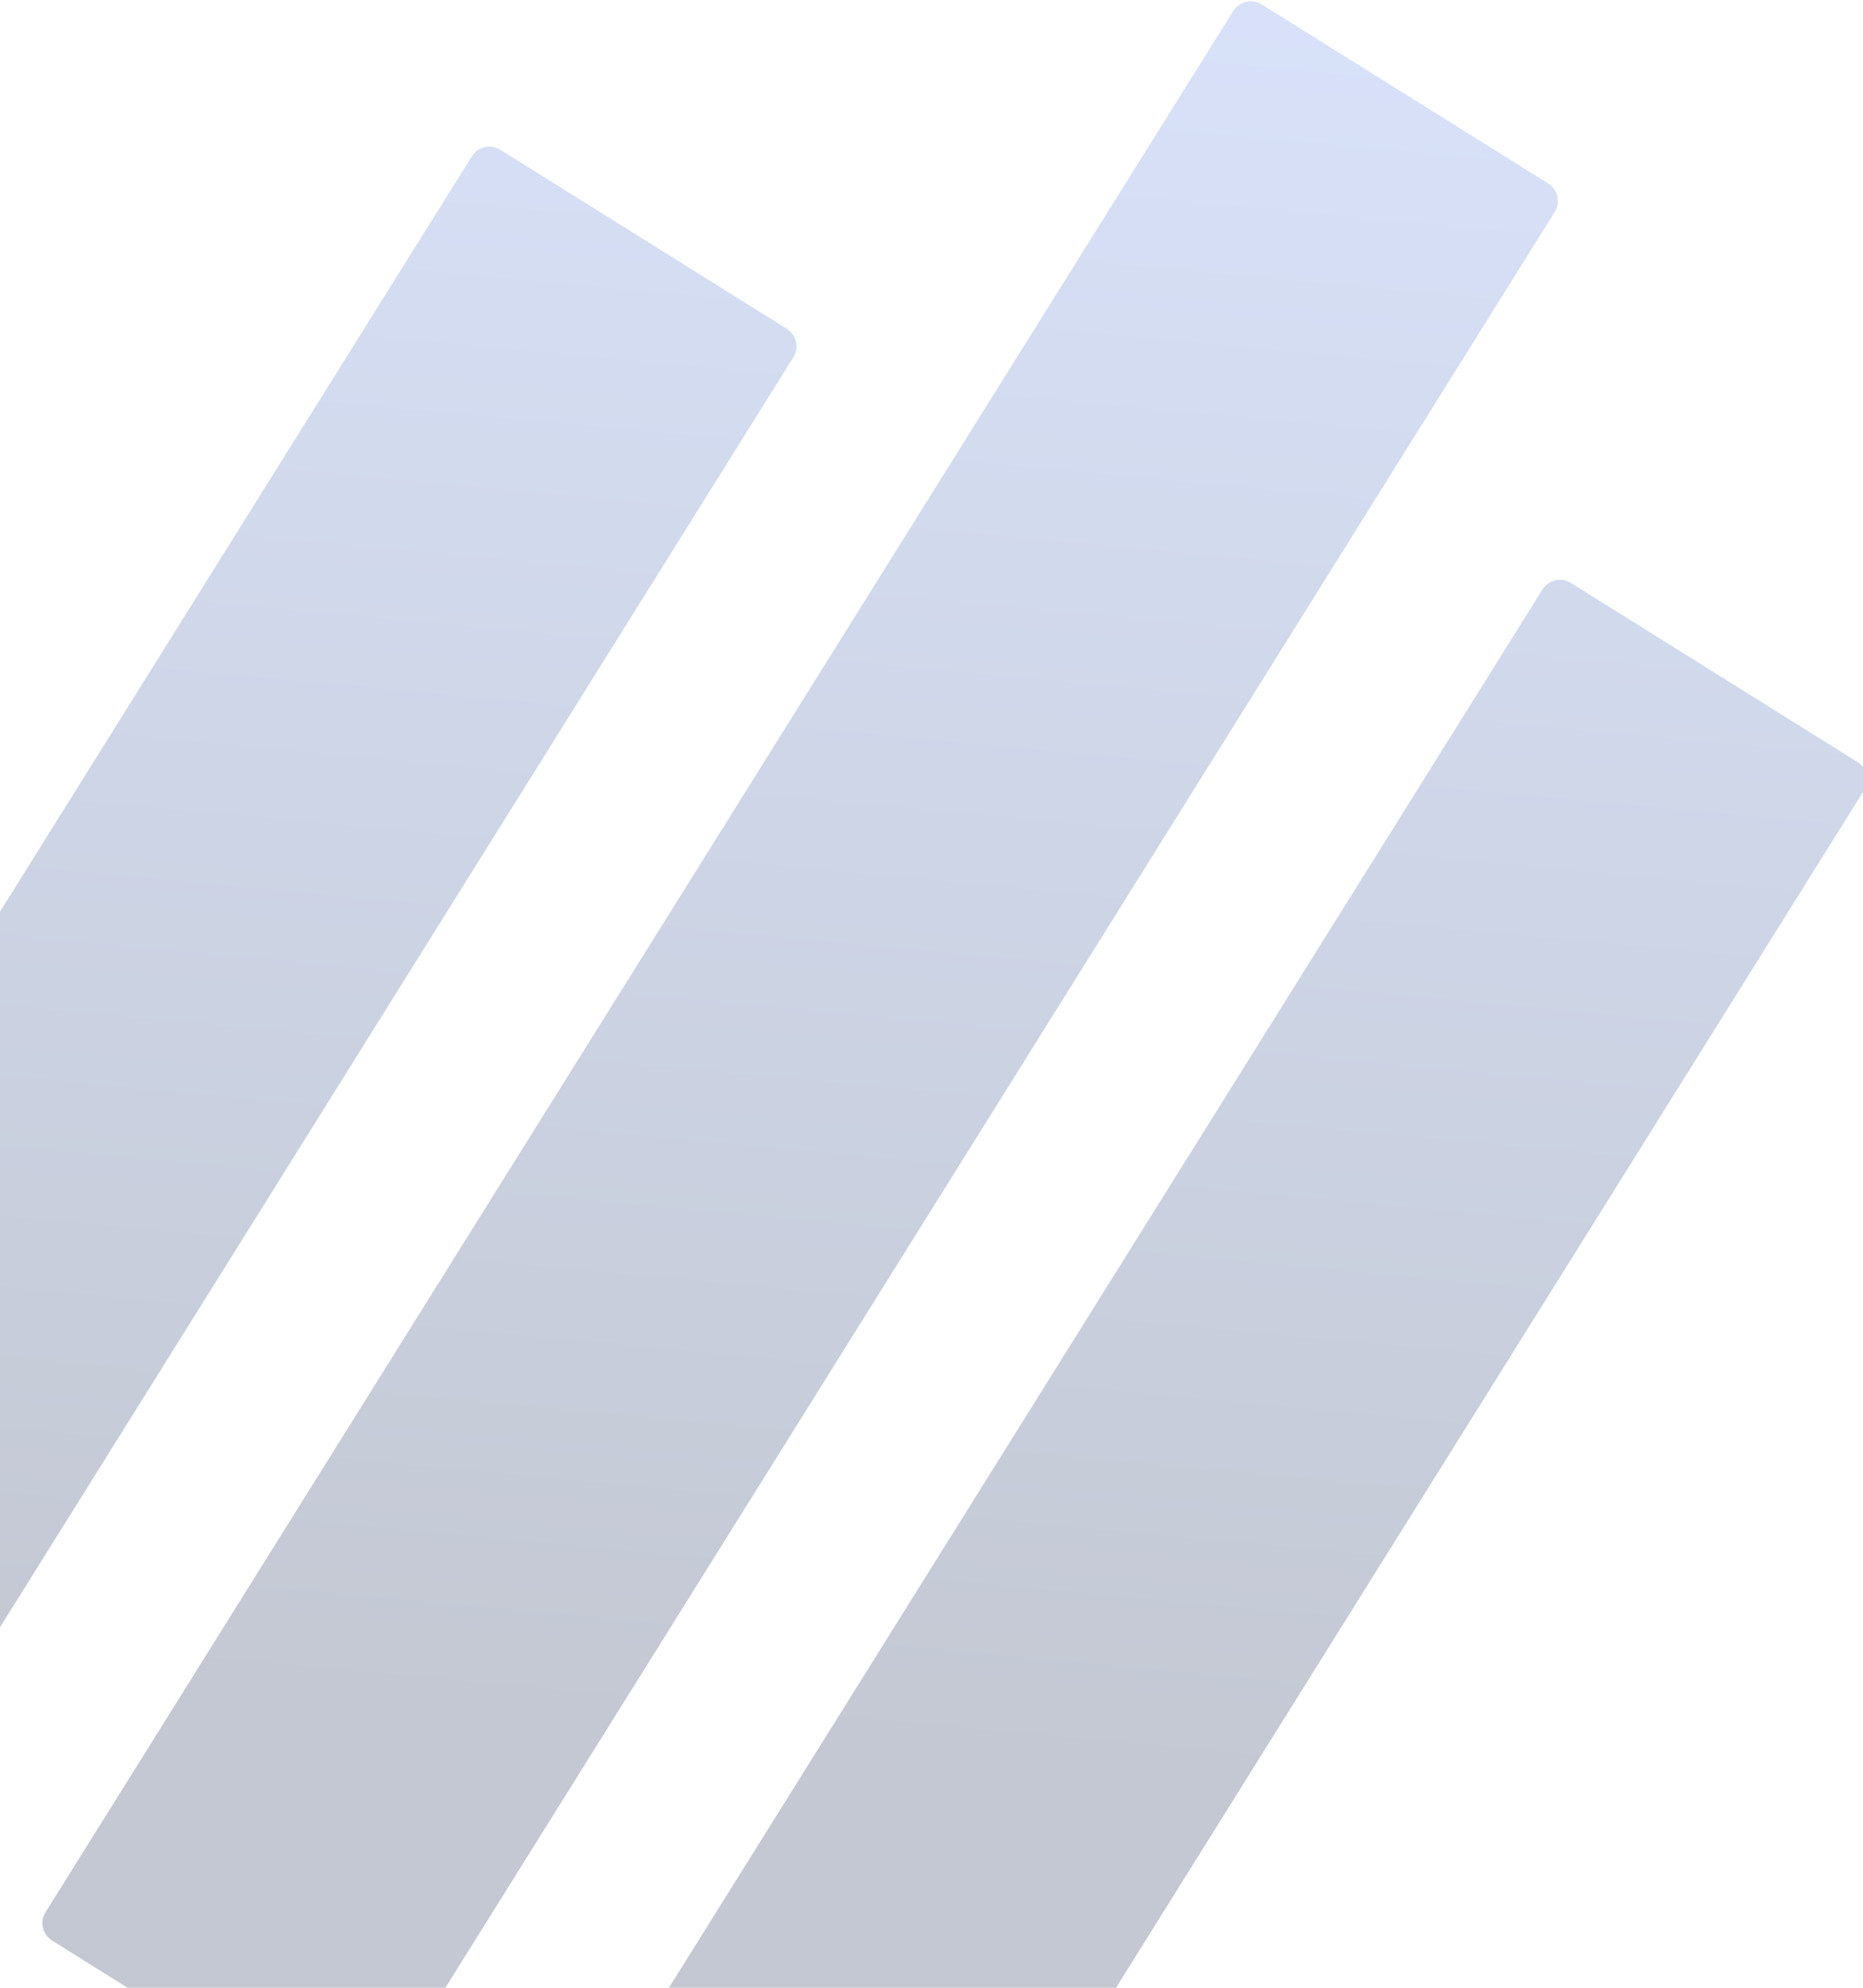 <svg width="720" height="768" viewBox="0 0 720 768" fill="none" xmlns="http://www.w3.org/2000/svg">
<path d="M304.068 127.031C307.815 129.372 308.954 134.308 306.613 138.055L-24.081 667.275C-26.422 671.022 -31.358 672.162 -35.105 669.82L-145.798 600.652C-149.545 598.31 -150.684 593.375 -148.343 589.628L182.351 60.407C184.692 56.66 189.628 55.521 193.375 57.862L304.068 127.031Z" fill="url(#paint0_linear_1560_31446)" fill-opacity="0.24"/>
<path d="M598.318 70.874C602.065 73.215 603.205 78.15 600.863 81.897L141.883 816.419C139.542 820.166 134.606 821.305 130.86 818.964L20.166 749.795C16.419 747.454 15.28 742.518 17.621 738.771L476.601 4.25C478.943 0.503 483.878 -0.637 487.625 1.705L598.318 70.874Z" fill="url(#paint1_linear_1560_31446)" fill-opacity="0.24"/>
<path d="M717.821 294.394C721.568 296.735 722.707 301.67 720.366 305.417L349.649 898.689C347.307 902.436 342.372 903.575 338.625 901.234L227.931 832.065C224.184 829.723 223.045 824.788 225.386 821.041L596.103 227.77C598.445 224.023 603.38 222.883 607.127 225.224L717.821 294.394Z" fill="url(#paint2_linear_1560_31446)" fill-opacity="0.24"/>
<defs>
<linearGradient id="paint0_linear_1560_31446" x1="327.849" y1="-119" x2="227" y2="962" gradientUnits="userSpaceOnUse">
<stop stop-color="#6993FF"/>
<stop offset="0.73" stop-color="#051945"/>
</linearGradient>
<linearGradient id="paint1_linear_1560_31446" x1="327.849" y1="-119" x2="227" y2="962" gradientUnits="userSpaceOnUse">
<stop stop-color="#6993FF"/>
<stop offset="0.73" stop-color="#051945"/>
</linearGradient>
<linearGradient id="paint2_linear_1560_31446" x1="327.849" y1="-119" x2="227" y2="962" gradientUnits="userSpaceOnUse">
<stop stop-color="#6993FF"/>
<stop offset="0.73" stop-color="#051945"/>
</linearGradient>
</defs>
</svg>
